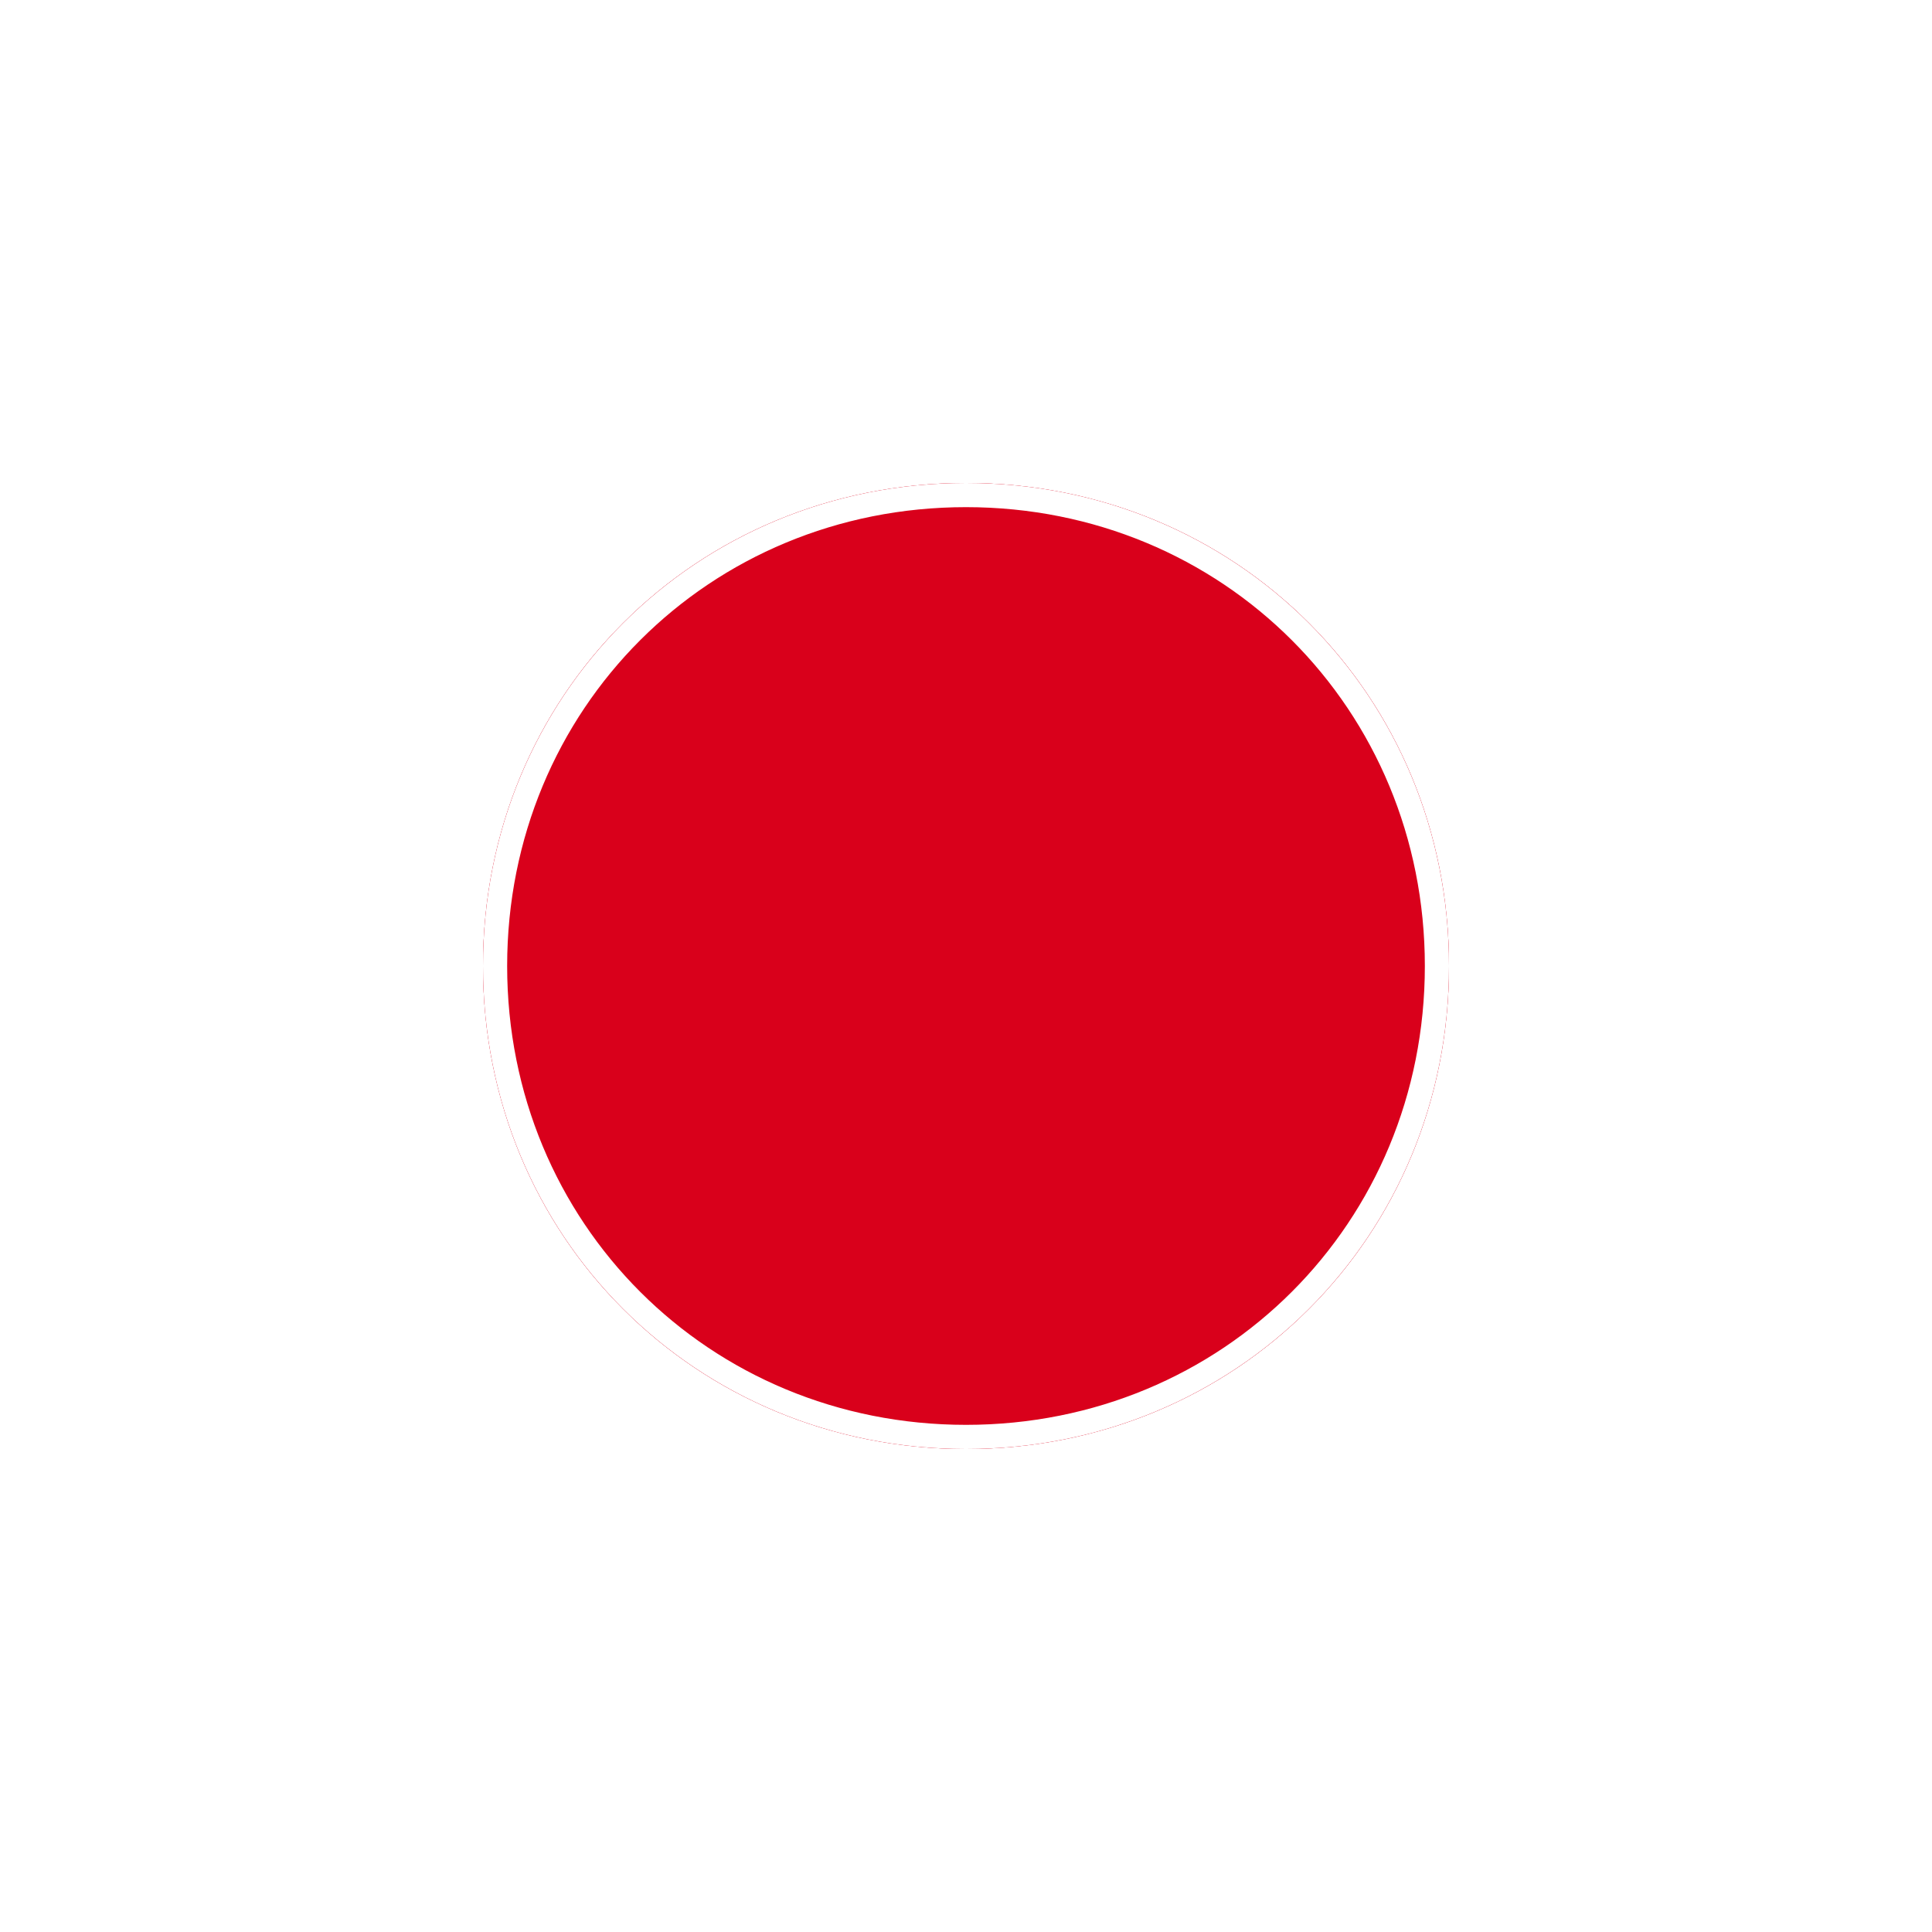 ﻿<?xml version="1.0" encoding="utf-8"?>
<svg version="1.1" xmlns:xlink="http://www.w3.org/1999/xlink" width="80px" height="80px" xmlns="http://www.w3.org/2000/svg">
  <defs>
    <filter x="517px" y="2015px" width="80px" height="80px" filterUnits="userSpaceOnUse" id="filter386">
      <feOffset dx="0" dy="0" in="SourceAlpha" result="shadowOffsetInner" />
      <feGaussianBlur stdDeviation="10" in="shadowOffsetInner" result="shadowGaussian" />
      <feComposite in2="shadowGaussian" operator="atop" in="SourceAlpha" result="shadowComposite" />
      <feColorMatrix type="matrix" values="0 0 0 0 1  0 0 0 0 1  0 0 0 0 1  0 0 0 0.349 0  " in="shadowComposite" />
    </filter>
    <g id="widget387">
      <path d="M 557 2035  C 568.2 2035  577 2043.8  577 2055  C 577 2066.2  568.2 2075  557 2075  C 545.8 2075  537 2066.2  537 2055  C 537 2043.8  545.8 2035  557 2035  Z " fill-rule="nonzero" fill="#d9001b" stroke="none" />
      <path d="M 557 2035.5  C 567.92 2035.5  576.5 2044.08  576.5 2055  C 576.5 2065.92  567.92 2074.5  557 2074.5  C 546.08 2074.5  537.5 2065.92  537.5 2055  C 537.5 2044.08  546.08 2035.5  557 2035.5  Z " stroke-width="1" stroke="#ffffff" fill="none" />
    </g>
  </defs>
  <g transform="matrix(1 0 0 1 -517 -2015 )">
    <use xlink:href="#widget387" filter="url(#filter386)" />
    <use xlink:href="#widget387" />
  </g>
</svg>